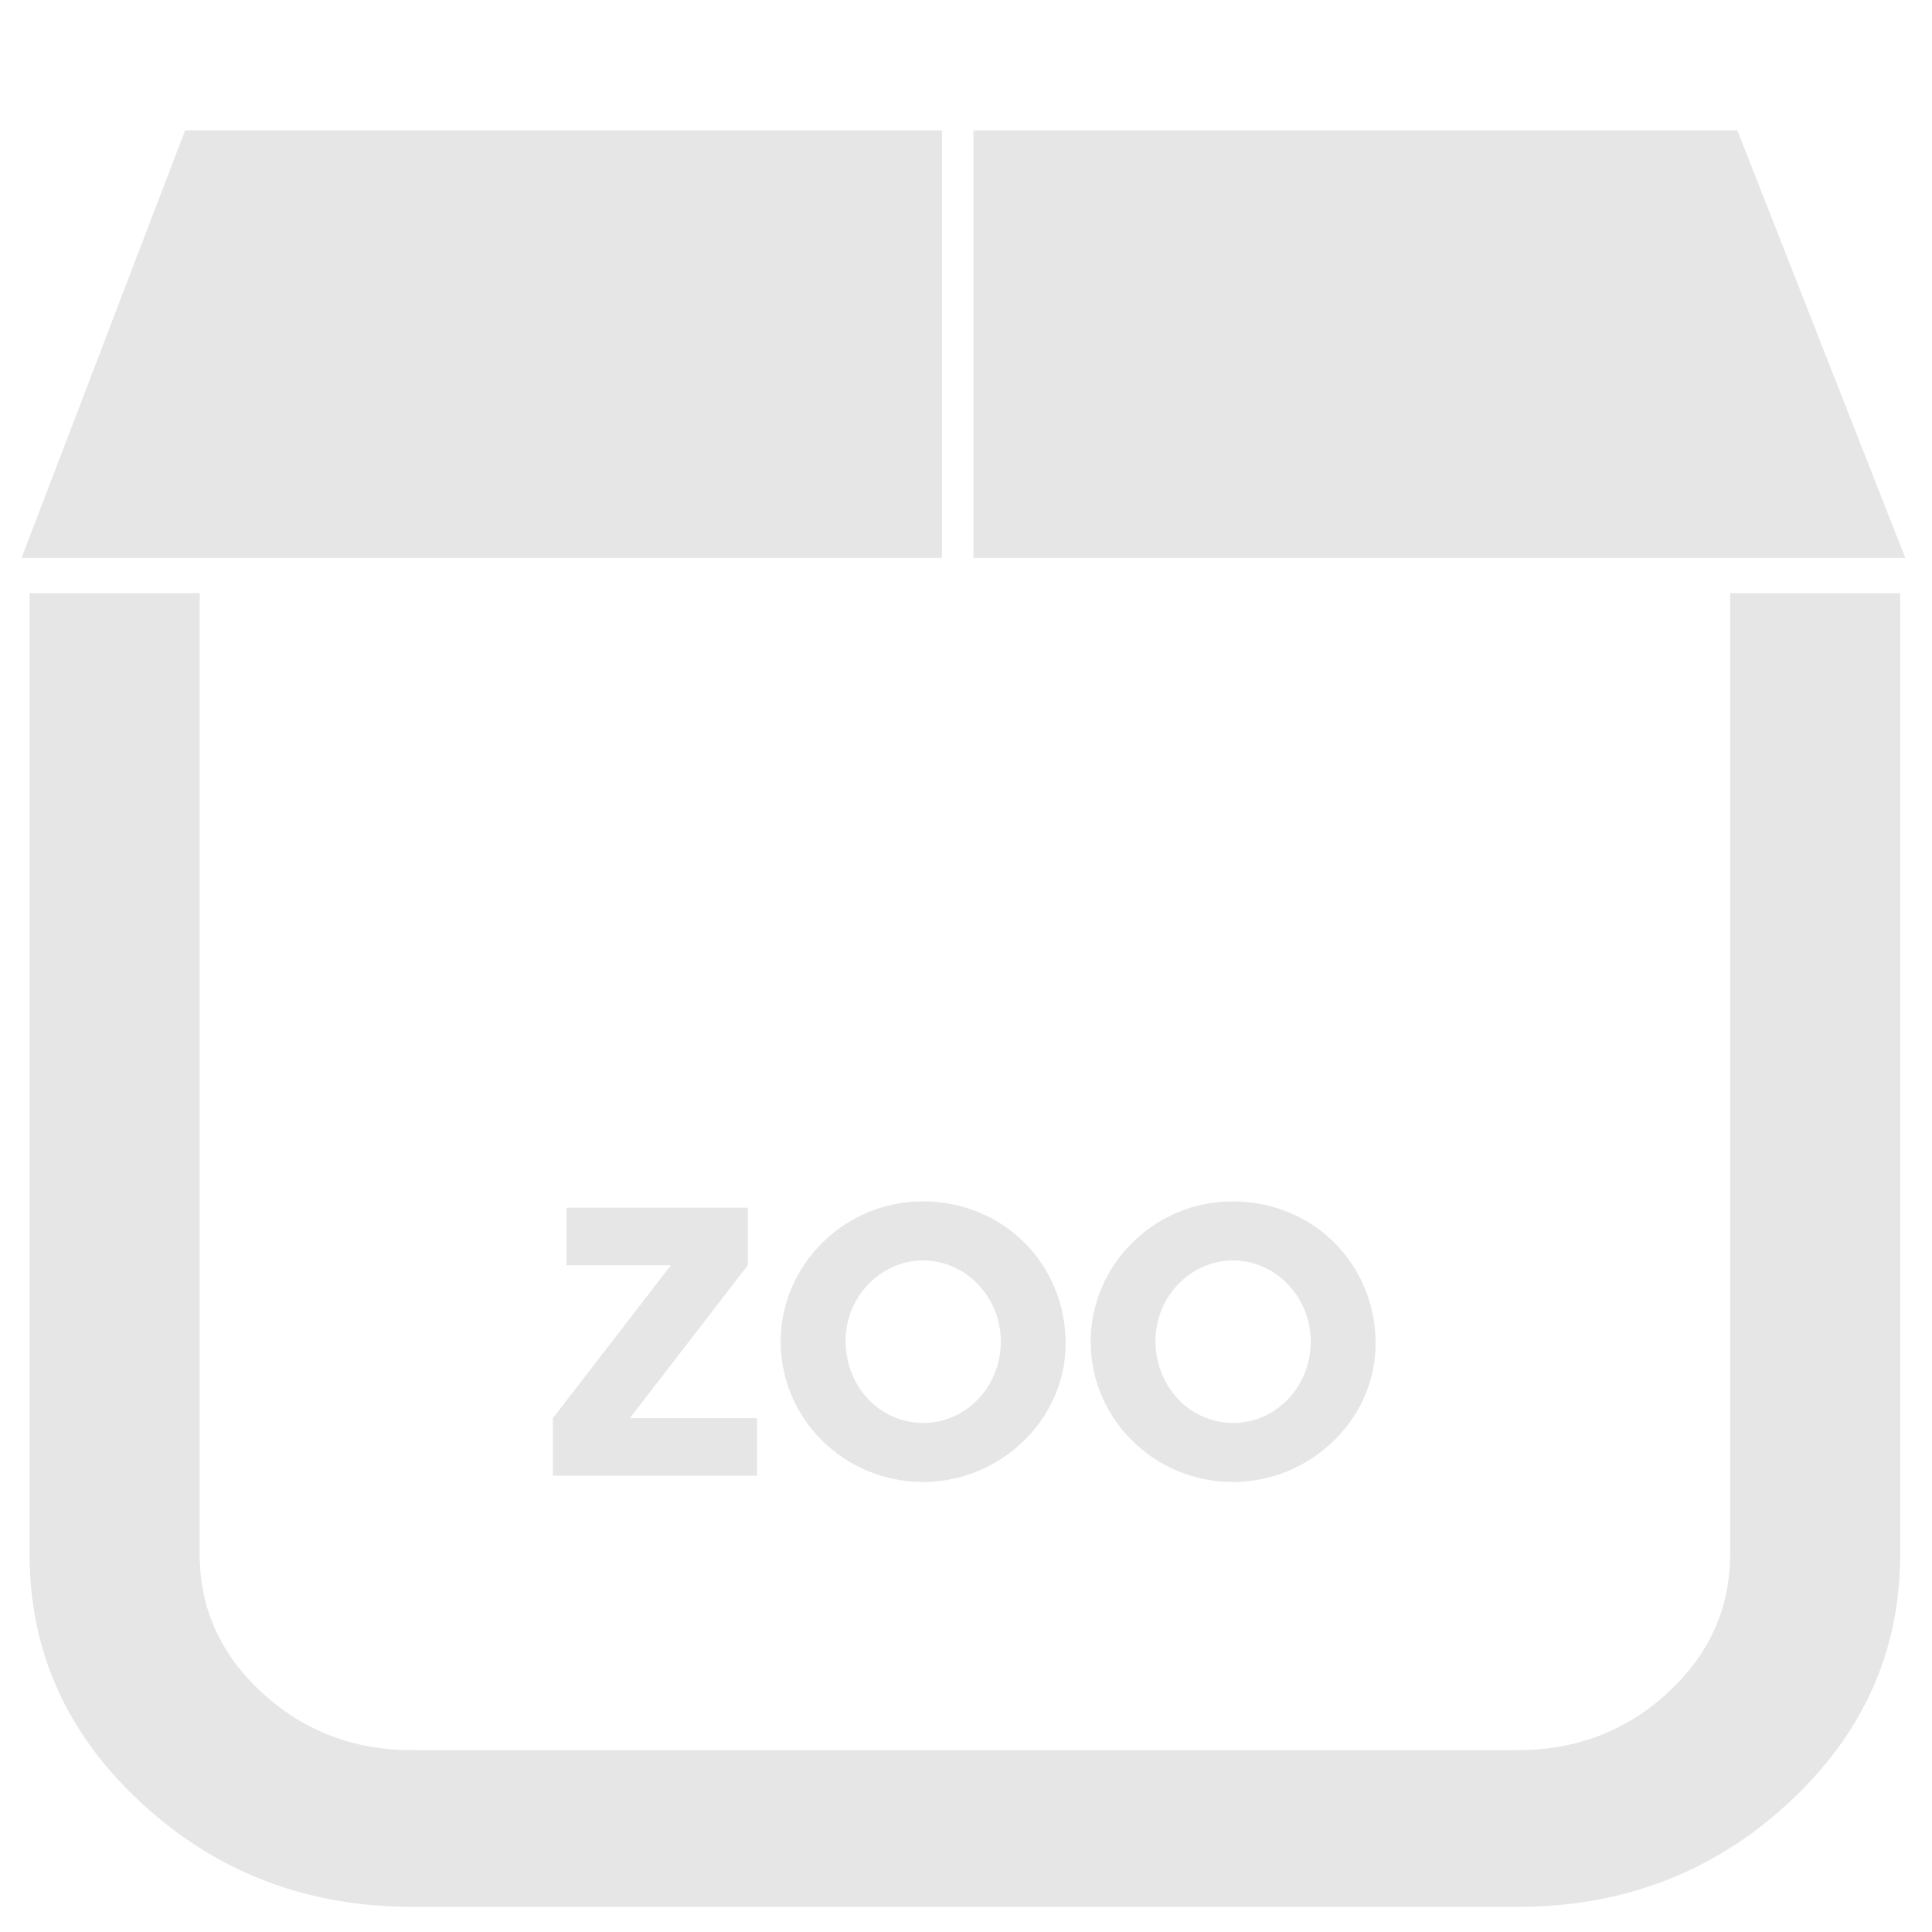 <?xml version="1.0" encoding="UTF-8" standalone="no"?>
<!-- Created with Inkscape (http://www.inkscape.org/) -->

<svg
   xmlns:dc="http://purl.org/dc/elements/1.1/"
   xmlns:cc="http://creativecommons.org/ns#"
   xmlns:rdf="http://www.w3.org/1999/02/22-rdf-syntax-ns#"
   xmlns:svg="http://www.w3.org/2000/svg"
   xmlns="http://www.w3.org/2000/svg"
   xmlns:sodipodi="http://sodipodi.sourceforge.net/DTD/sodipodi-0.dtd"
   xmlns:inkscape="http://www.inkscape.org/namespaces/inkscape"
   width="48"
   height="48"
   viewBox="0 0 12.7 12.7"
   version="1.1"
   id="svg926"
   inkscape:version="0.92.3 (2405546, 2018-03-11)"
   sodipodi:docname="application-x-zoo.svg">
  <defs
     id="defs920" />
  <sodipodi:namedview
     id="base"
     pagecolor="#ffffff"
     bordercolor="#666666"
     borderopacity="1.0"
     inkscape:pageopacity="0.0"
     inkscape:pageshadow="2"
     inkscape:zoom="7.2920387"
     inkscape:cx="-18.680602"
     inkscape:cy="24"
     inkscape:document-units="mm"
     inkscape:current-layer="layer1"
     showgrid="false"
     units="px"
     inkscape:window-width="1366"
     inkscape:window-height="719"
     inkscape:window-x="0"
     inkscape:window-y="25"
     inkscape:window-maximized="1"
     showguides="true"
     inkscape:guide-bbox="true"
     inkscape:snap-global="false" />
  <g
     inkscape:label="Capa 1"
     inkscape:groupmode="layer"
     id="layer1"
     transform="translate(0,-284.3)">
    <path
       style="opacity:1;fill:#e6e6e6;fill-opacity:1;stroke:none;stroke-width:1.136"
       d="M 4.592 3.234 L 0.535 13.838 L 23.365 13.838 L 23.365 3.234 L 4.592 3.234 z M 24.146 3.234 L 24.146 13.838 L 47.26 13.838 L 43.096 3.234 L 24.146 3.234 z M 0.734 14.713 L 0.734 38.561 C 0.734 40.968 1.663 43.027 3.52 44.736 C 5.376 46.446 7.612 47.301 10.227 47.301 L 37.645 47.301 C 40.259 47.301 42.494 46.446 44.352 44.736 C 46.208 43.027 47.135 40.968 47.135 38.561 L 47.135 14.713 L 42.918 14.713 L 42.918 38.561 L 42.916 38.561 C 42.916 39.895 42.402 41.039 41.369 41.99 C 40.337 42.941 39.095 43.414 37.645 43.414 L 10.227 43.414 C 8.776 43.414 7.535 42.941 6.502 41.99 C 5.469 41.039 4.953 39.895 4.953 38.561 L 4.953 14.713 L 0.734 14.713 z M 22.883 29.801 C 20.951 29.801 19.365 31.373 19.365 33.281 C 19.365 35.201 20.951 36.762 22.895 36.762 C 24.827 36.762 26.434 35.202 26.434 33.33 C 26.434 31.35 24.887 29.801 22.883 29.801 z M 30.57 29.801 C 28.638 29.801 27.055 31.373 27.055 33.281 C 27.055 35.201 28.638 36.762 30.582 36.762 C 32.514 36.762 34.123 35.202 34.123 33.33 C 34.123 31.35 32.574 29.801 30.57 29.801 z M 14.051 29.957 L 14.051 31.385 L 16.643 31.385 L 13.715 35.178 L 13.715 36.605 L 18.779 36.605 L 18.779 35.178 L 15.623 35.178 L 18.551 31.385 L 18.551 29.957 L 14.051 29.957 z M 22.895 31.266 C 23.963 31.266 24.826 32.177 24.826 33.281 C 24.826 34.397 23.962 35.297 22.906 35.297 C 21.826 35.297 20.975 34.398 20.975 33.258 C 20.975 32.166 21.851 31.266 22.895 31.266 z M 30.582 31.266 C 31.65 31.266 32.514 32.177 32.514 33.281 C 32.514 34.397 31.65 35.297 30.594 35.297 C 29.514 35.297 28.662 34.398 28.662 33.258 C 28.662 32.166 29.538 31.266 30.582 31.266 z "
       transform="matrix(0.265,0,0,0.265,0,284.3)"
       id="path828" />
  </g>
</svg>
